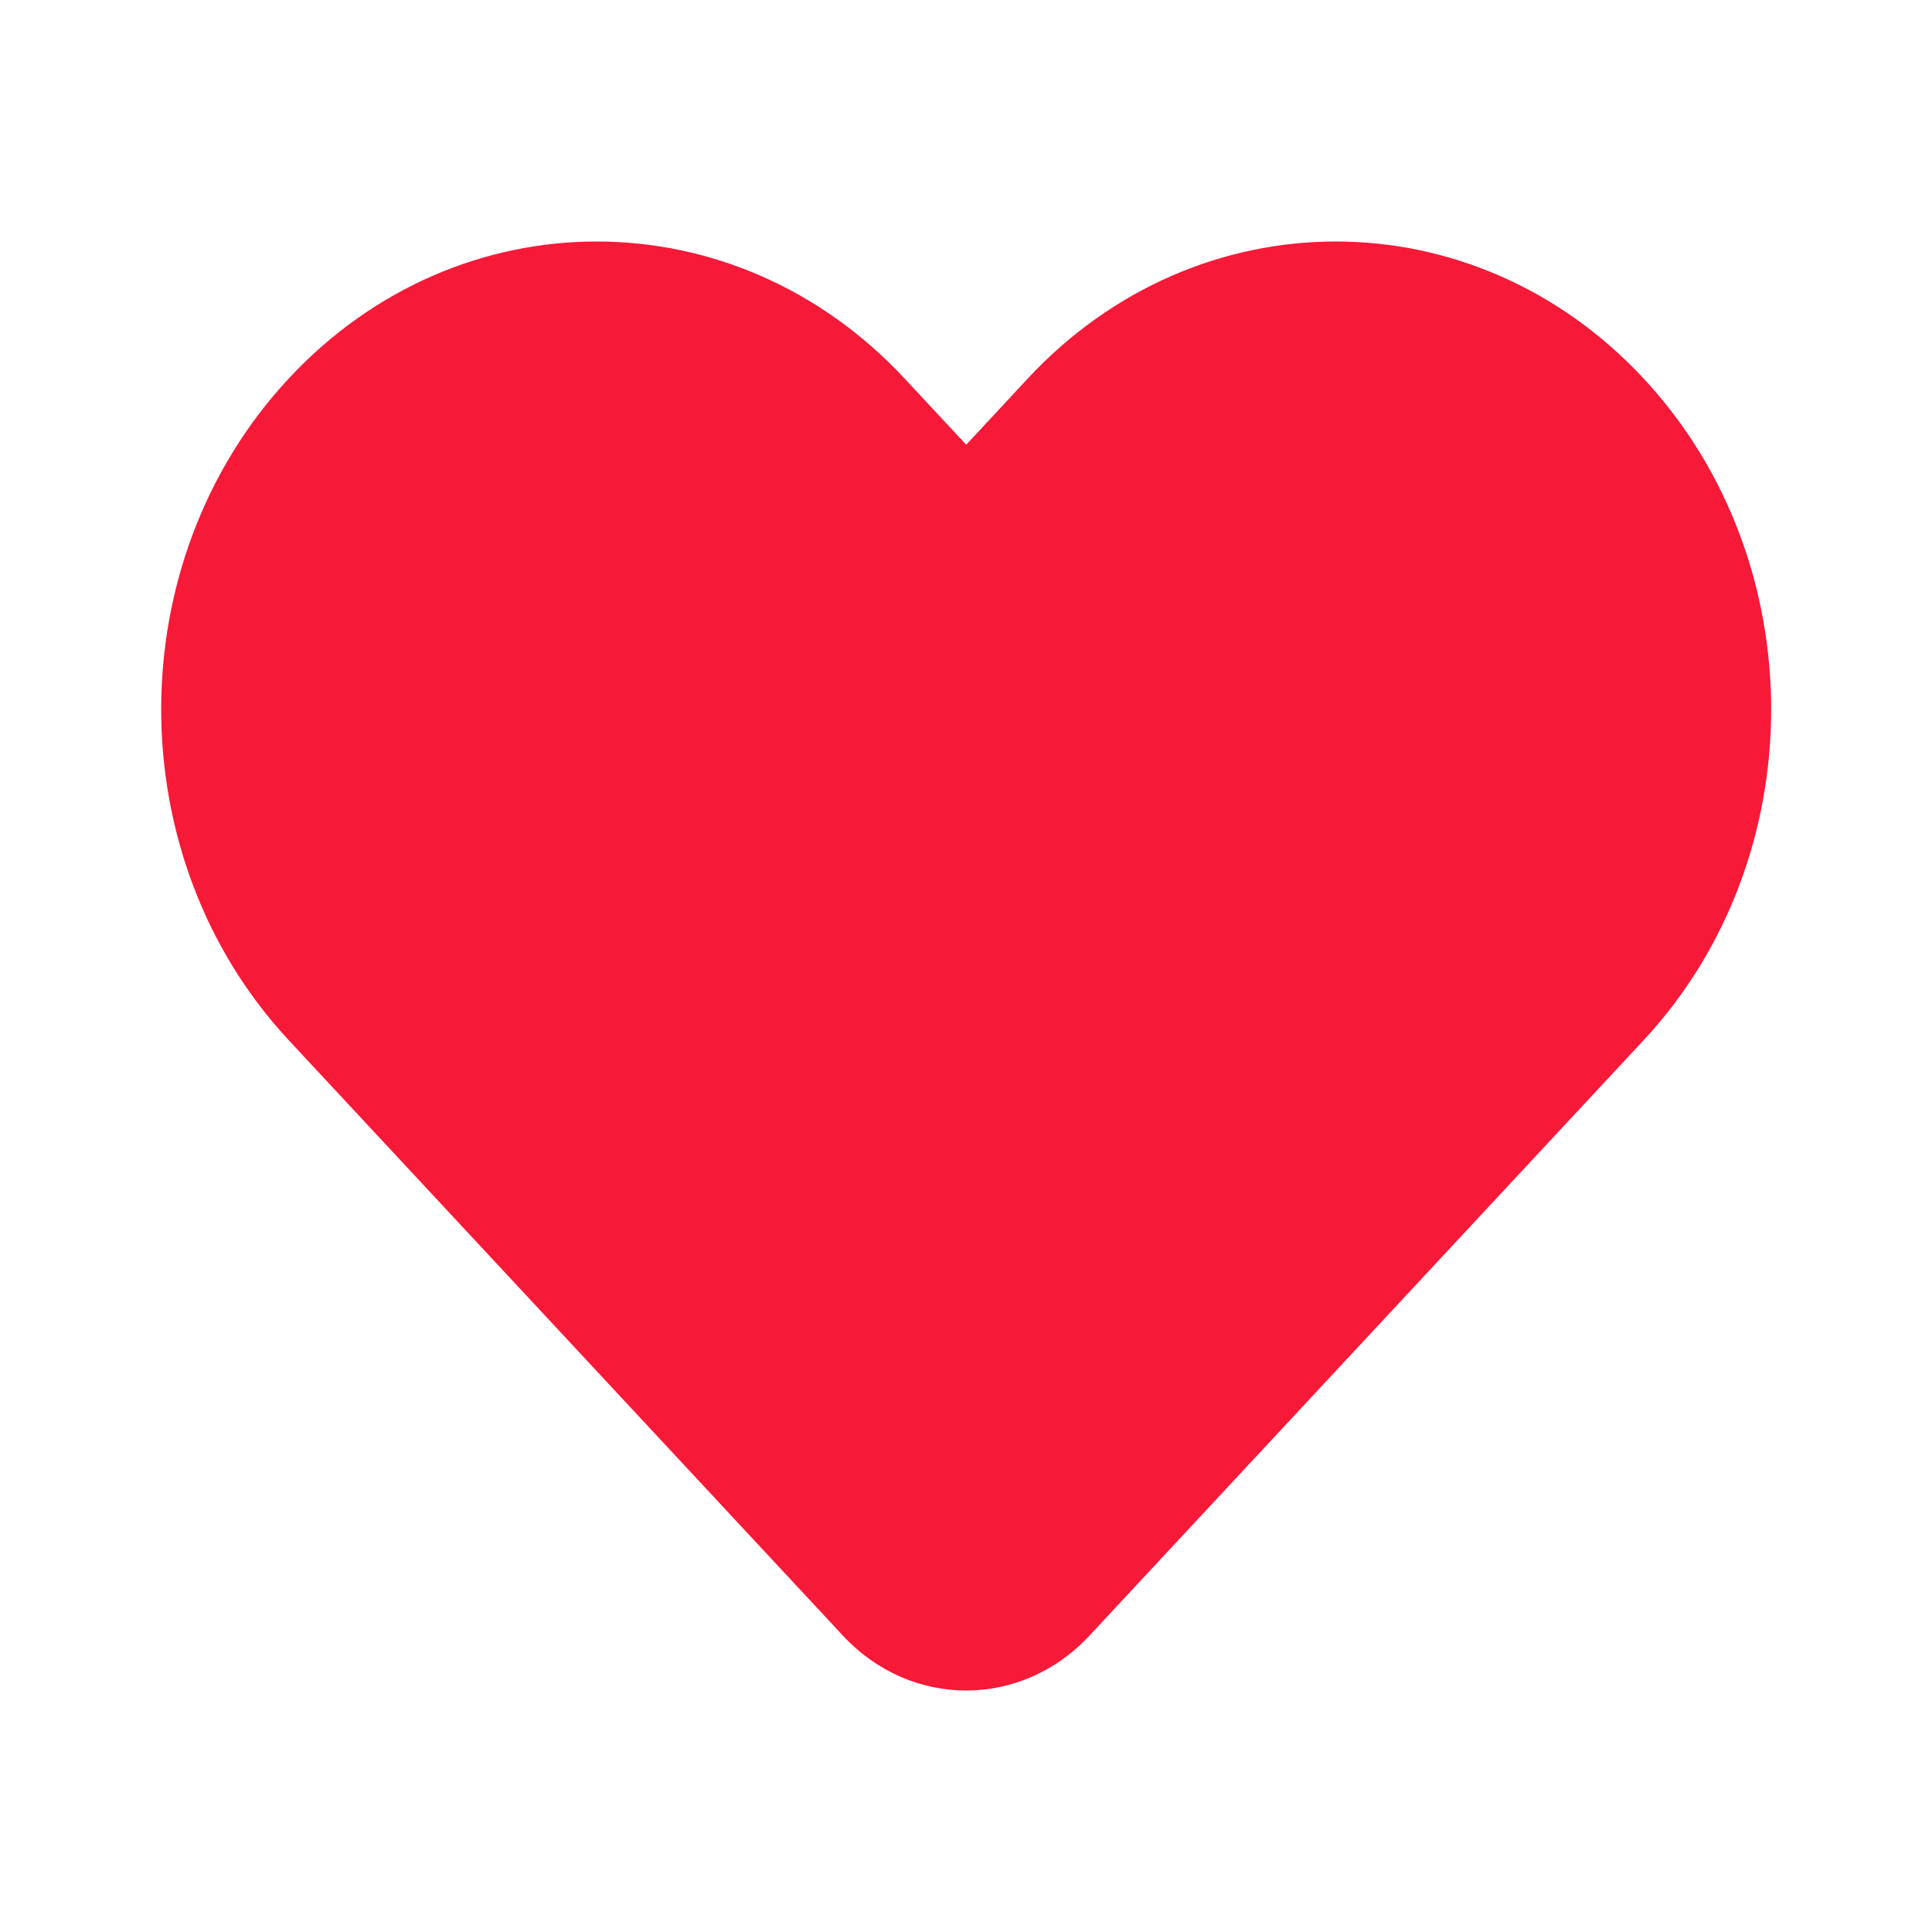 <svg width="28" height="28" viewBox="0 0 28 28" fill="none" xmlns="http://www.w3.org/2000/svg">
<path d="M14.895 5.486L14.003 6.445L13.11 5.486C10.645 2.838 6.649 2.838 4.184 5.486C1.72 8.134 1.72 12.427 4.184 15.075L12.217 23.706C13.203 24.765 14.802 24.765 15.788 23.706L23.821 15.075C26.285 12.427 26.285 8.134 23.821 5.486C21.356 2.838 17.36 2.838 14.895 5.486Z" fill="#F71938"/>
</svg>
